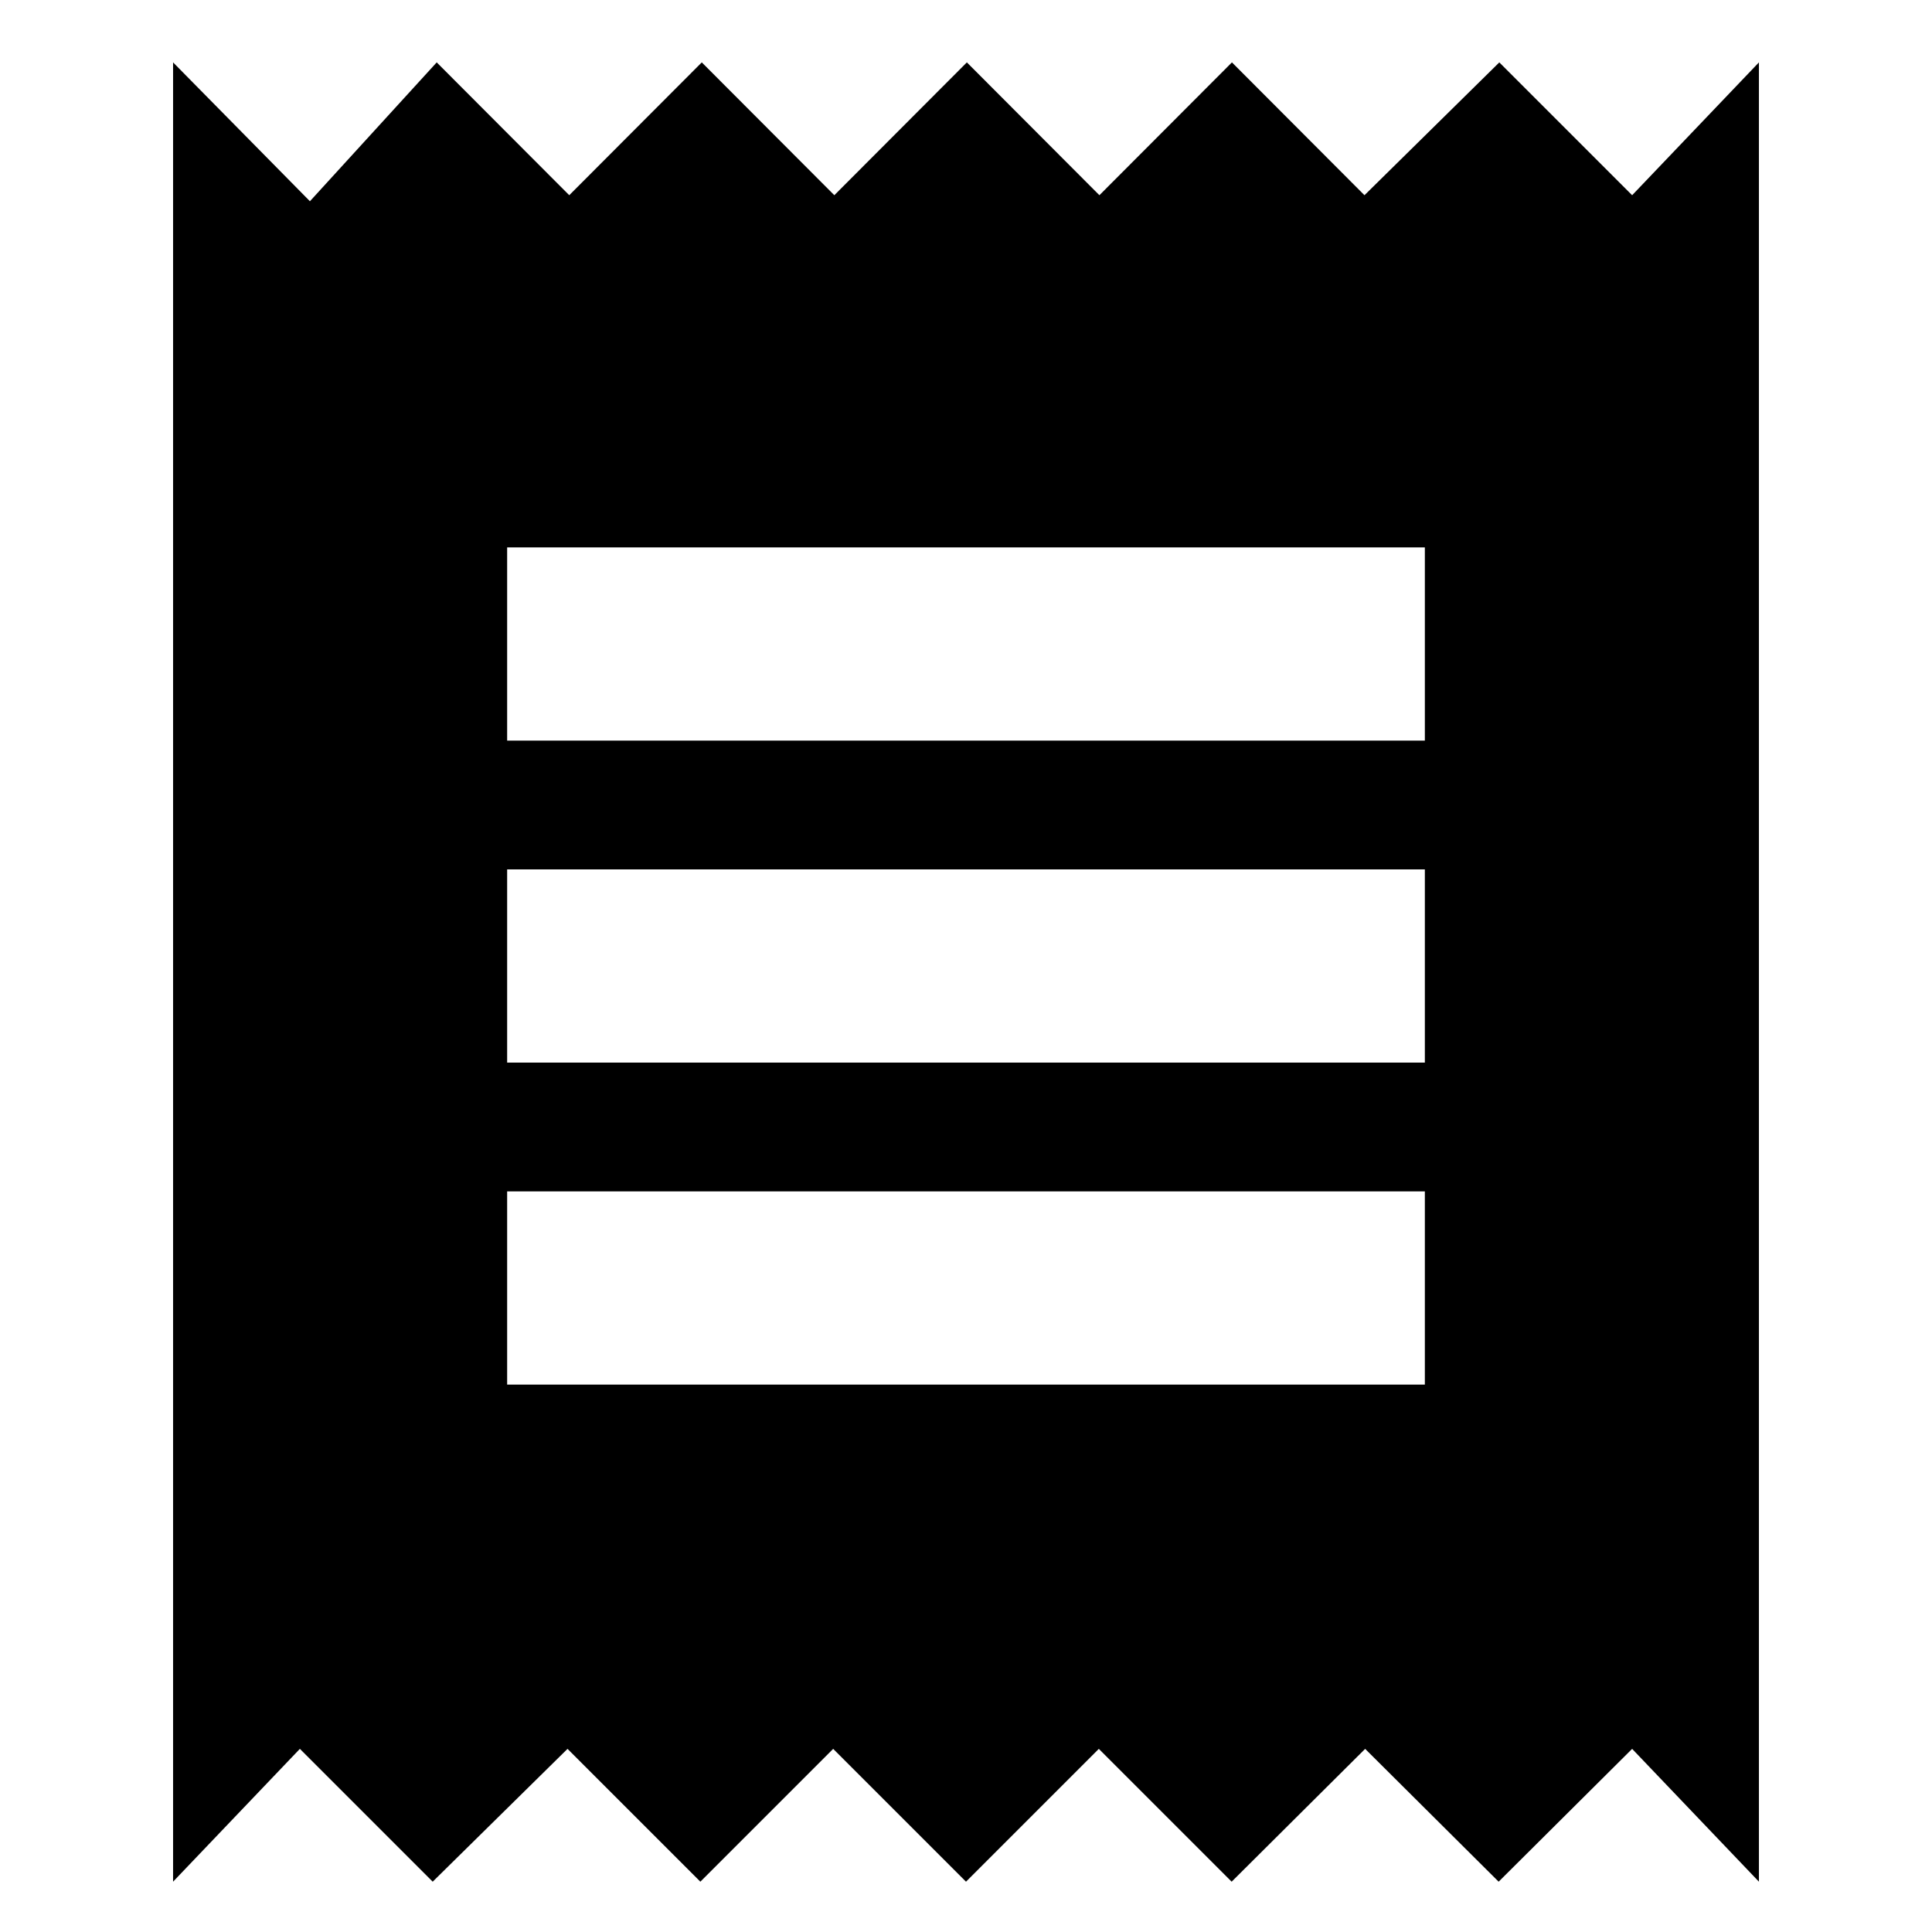 <svg xmlns="http://www.w3.org/2000/svg" height="24" viewBox="0 -960 960 960" width="24"><path d="M86-25v-904l68 69 63-69 65.857 66 65.857-66 65.857 66 65.858-66 65.857 66 65.857-66L678-863l67-66 66 66 63-66v904l-63-66-66.333 66-66.334-66L612-25l-66-66-66 66-66-66-66 66-66-66-67 66-66-66-63 66Zm166-247h456v-96H252v96Zm0-160h456v-96H252v96Zm0-160h456v-96H252v96Z"/></svg>